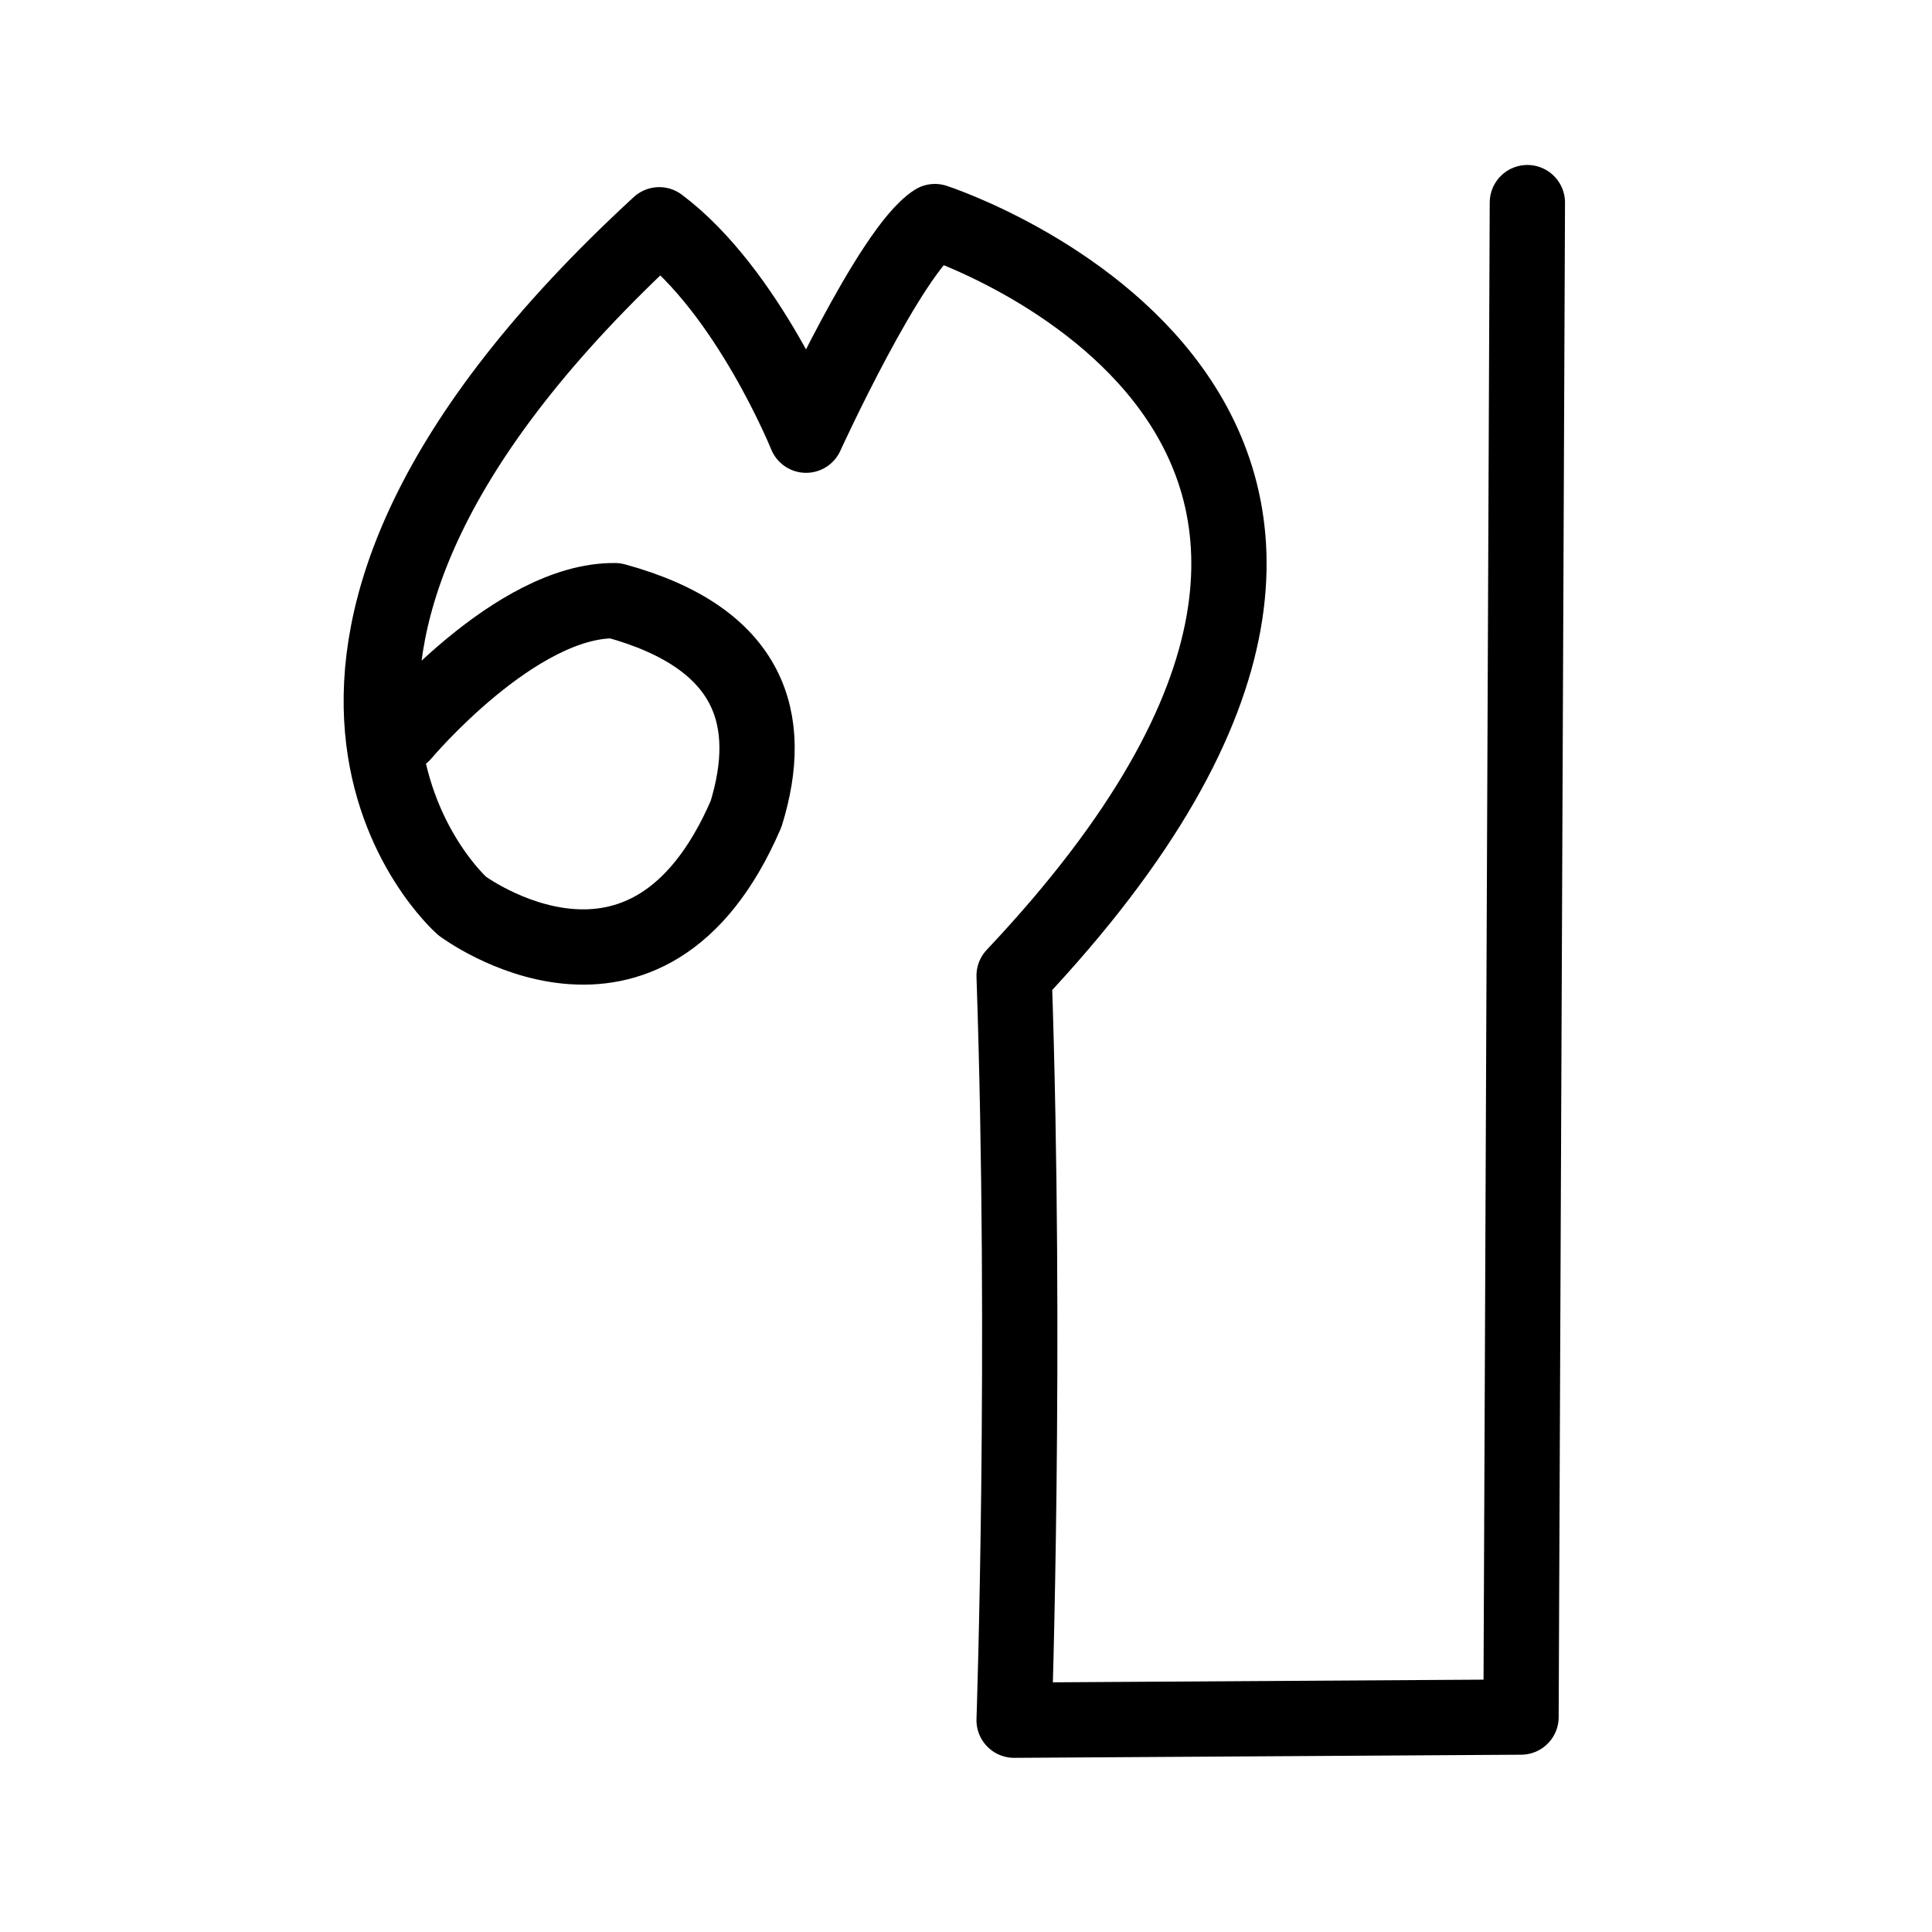 <?xml version="1.0" encoding="UTF-8" standalone="no"?>
<!-- Created with Inkscape (http://www.inkscape.org/) -->

<svg
   xmlns:dc="http://purl.org/dc/elements/1.1/"
   xmlns:cc="http://creativecommons.org/ns#"
   xmlns:rdf="http://www.w3.org/1999/02/22-rdf-syntax-ns#"
   xmlns:svg="http://www.w3.org/2000/svg"
   xmlns="http://www.w3.org/2000/svg"
   version="1.1"
   width="32"
   height="32"
   id="svg2993">
  <defs
     id="defs2995" />
  <g
     id="layer1">
    <path
       d="m 6.672,12.157 c 0,0 1.868,-2.228 3.515,-2.208 2.264,0.617 2.651,1.978 2.17,3.533 -1.641,3.808 -4.702,1.524 -4.702,1.524 0,0 -4.607,-4.041 3.264,-11.283 1.469,1.102 2.432,3.485 2.432,3.485 0,0 1.399,-3.065 2.134,-3.538 0,0 10.023,3.254 1.312,12.49 0.21,6.192 0,12.332 0,12.332 l 8.396,-0.052 0.105,-25.084"
       id="path4750"
       style="fill:none;stroke:#000000;stroke-width:1.247;stroke-linecap:round;stroke-linejoin:round;stroke-miterlimit:4;stroke-opacity:1;stroke-dasharray:none" />
  </g>
</svg>
